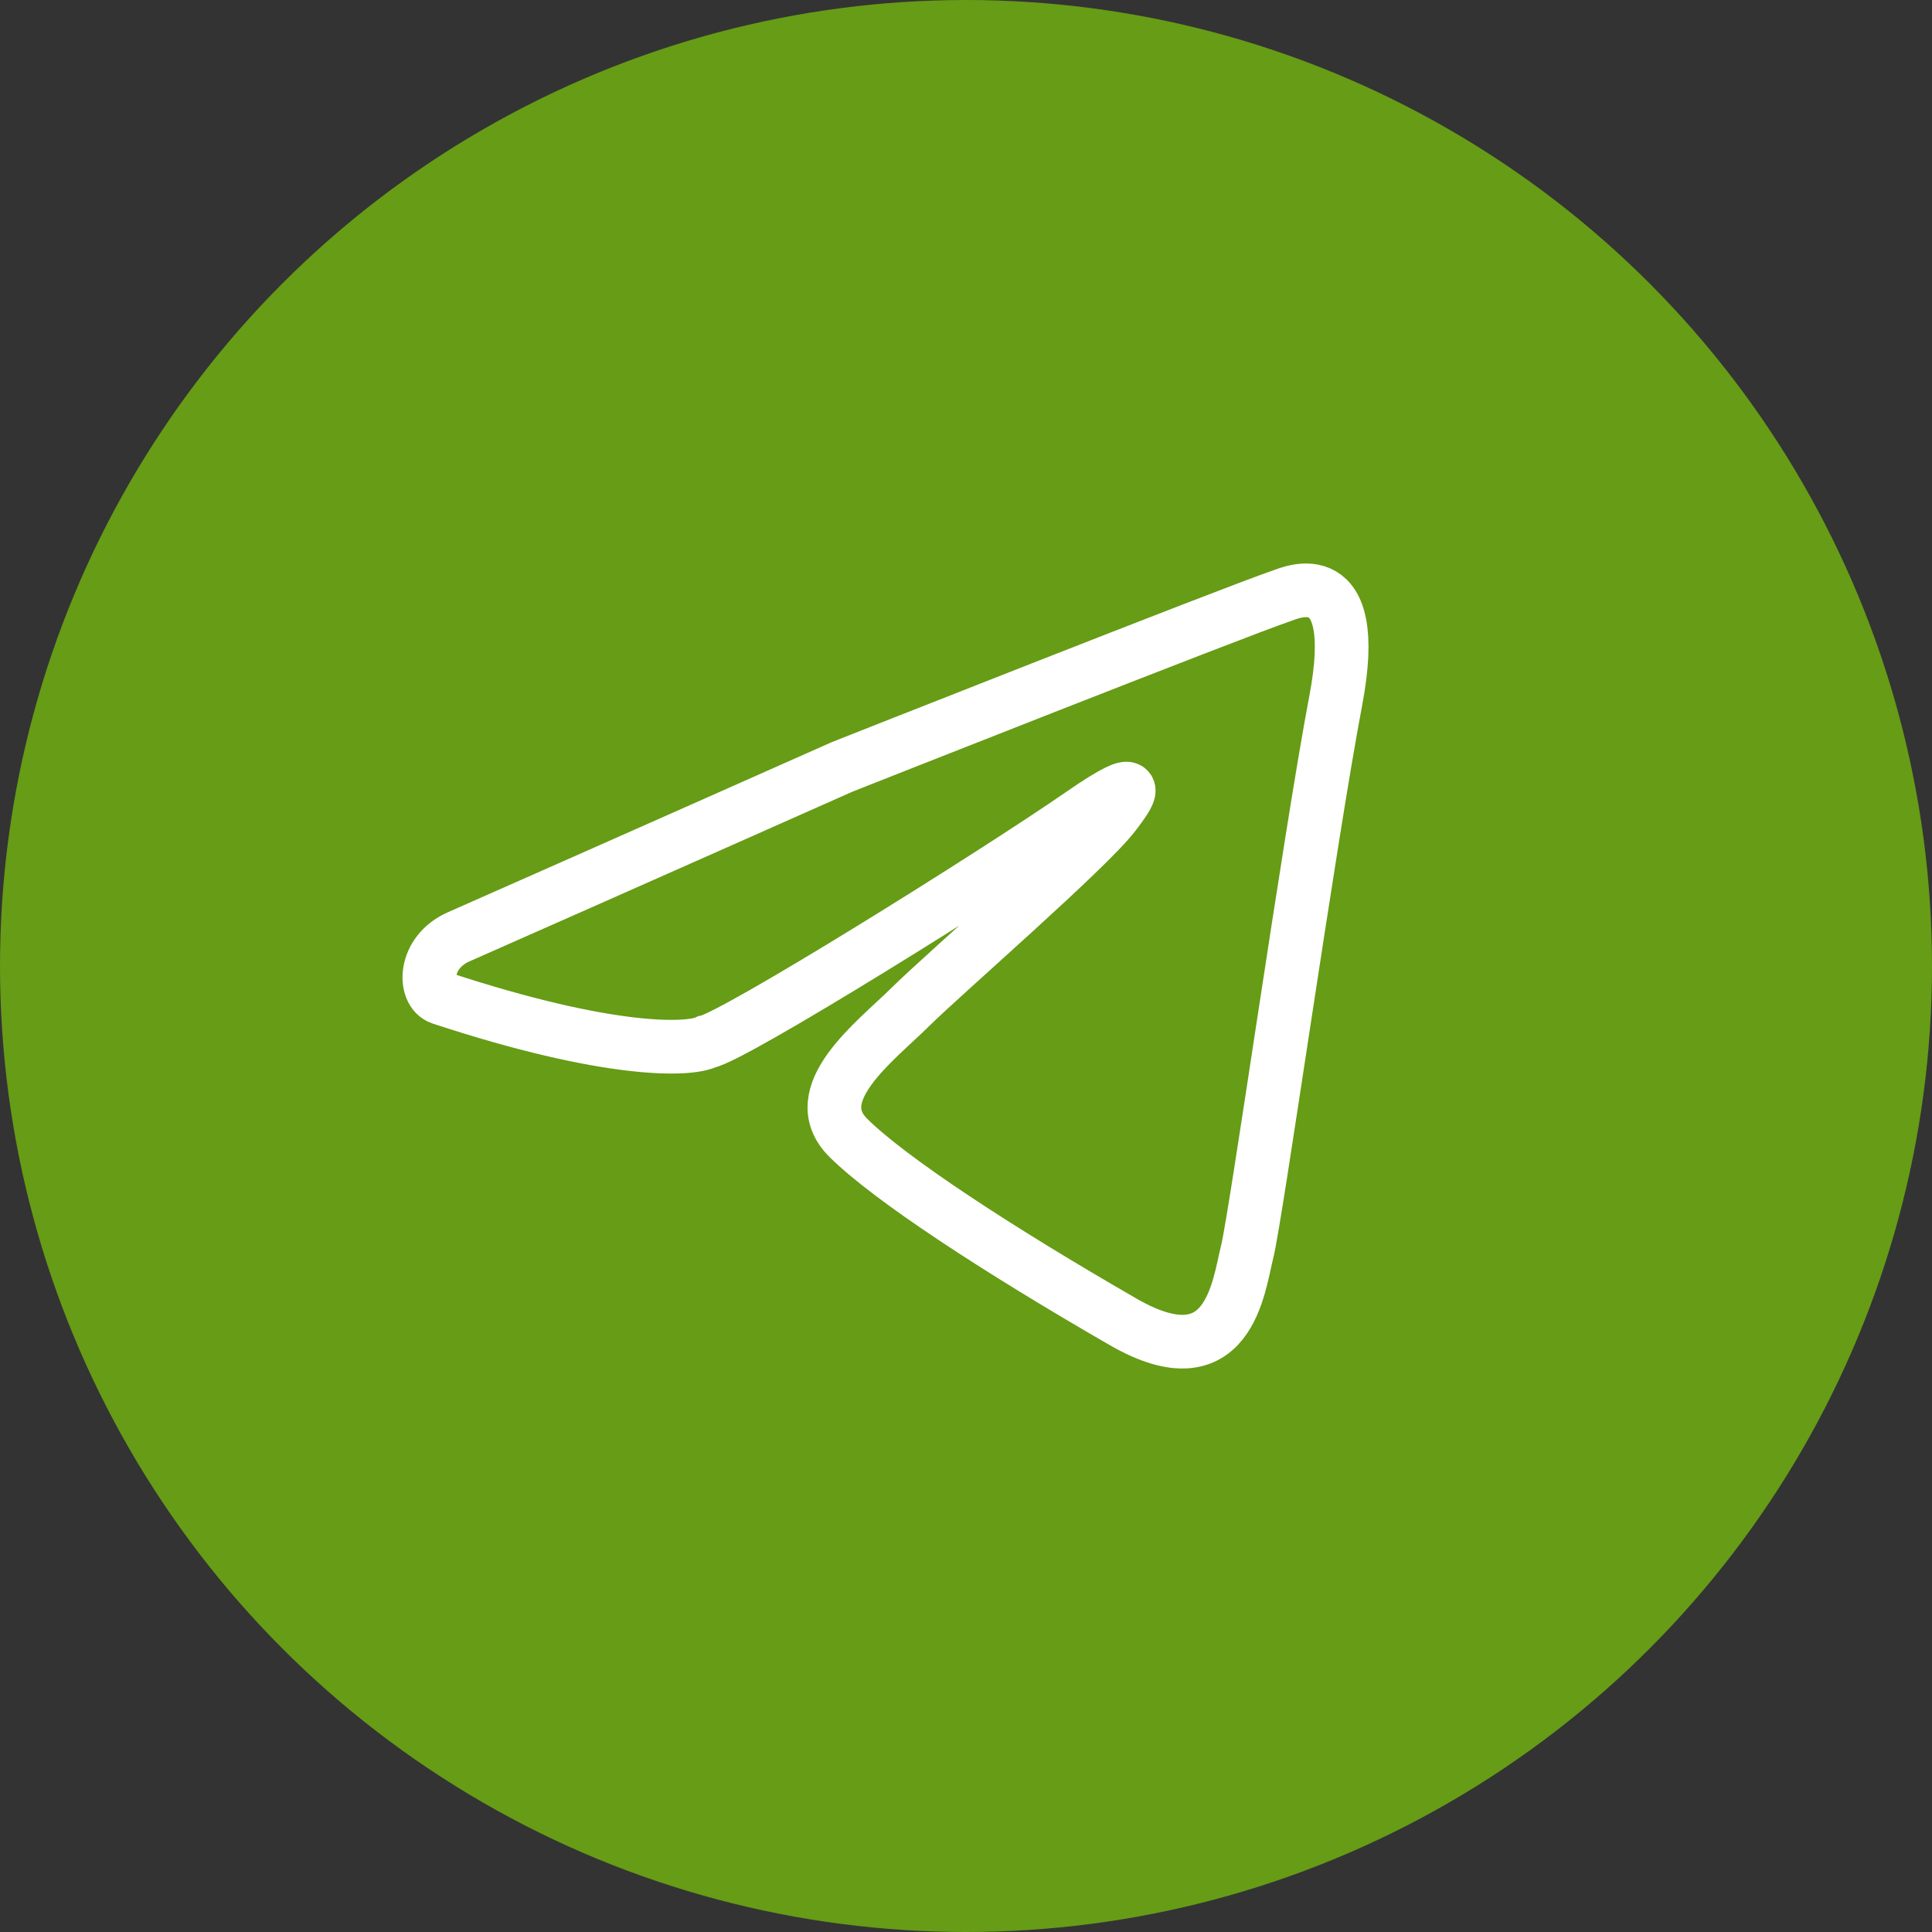 <svg width="36" height="36" viewBox="0 0 36 36" fill="none" xmlns="http://www.w3.org/2000/svg">
<rect x="0" y="0" width="36" height="36" fill="#333333" stroke="none"/>
<circle cx="18" cy="18" r="18" fill="#669C16"/>
<path d="M8.217 18.597C11.353 19.63 12.839 19.576 13.169 19.413C13.665 19.323 18.492 16.314 20.143 15.173C21.449 14.269 20.995 14.868 20.77 15.163L20.763 15.173C20.268 15.825 17.595 18.139 16.966 18.76C16.306 19.413 14.985 20.391 15.811 21.206C16.583 21.969 18.568 23.271 20.928 24.631C22.909 25.773 23.079 23.959 23.239 23.326C23.404 22.674 24.395 15.662 24.89 13.053C25.385 10.444 24.056 11.043 23.9 11.096C22.977 11.408 15.69 14.291 15.69 14.291C15.69 14.291 11.643 16.09 8.547 17.456C7.887 17.747 7.887 18.488 8.217 18.597Z" fill="#669C16" stroke="white"/>
</svg>
